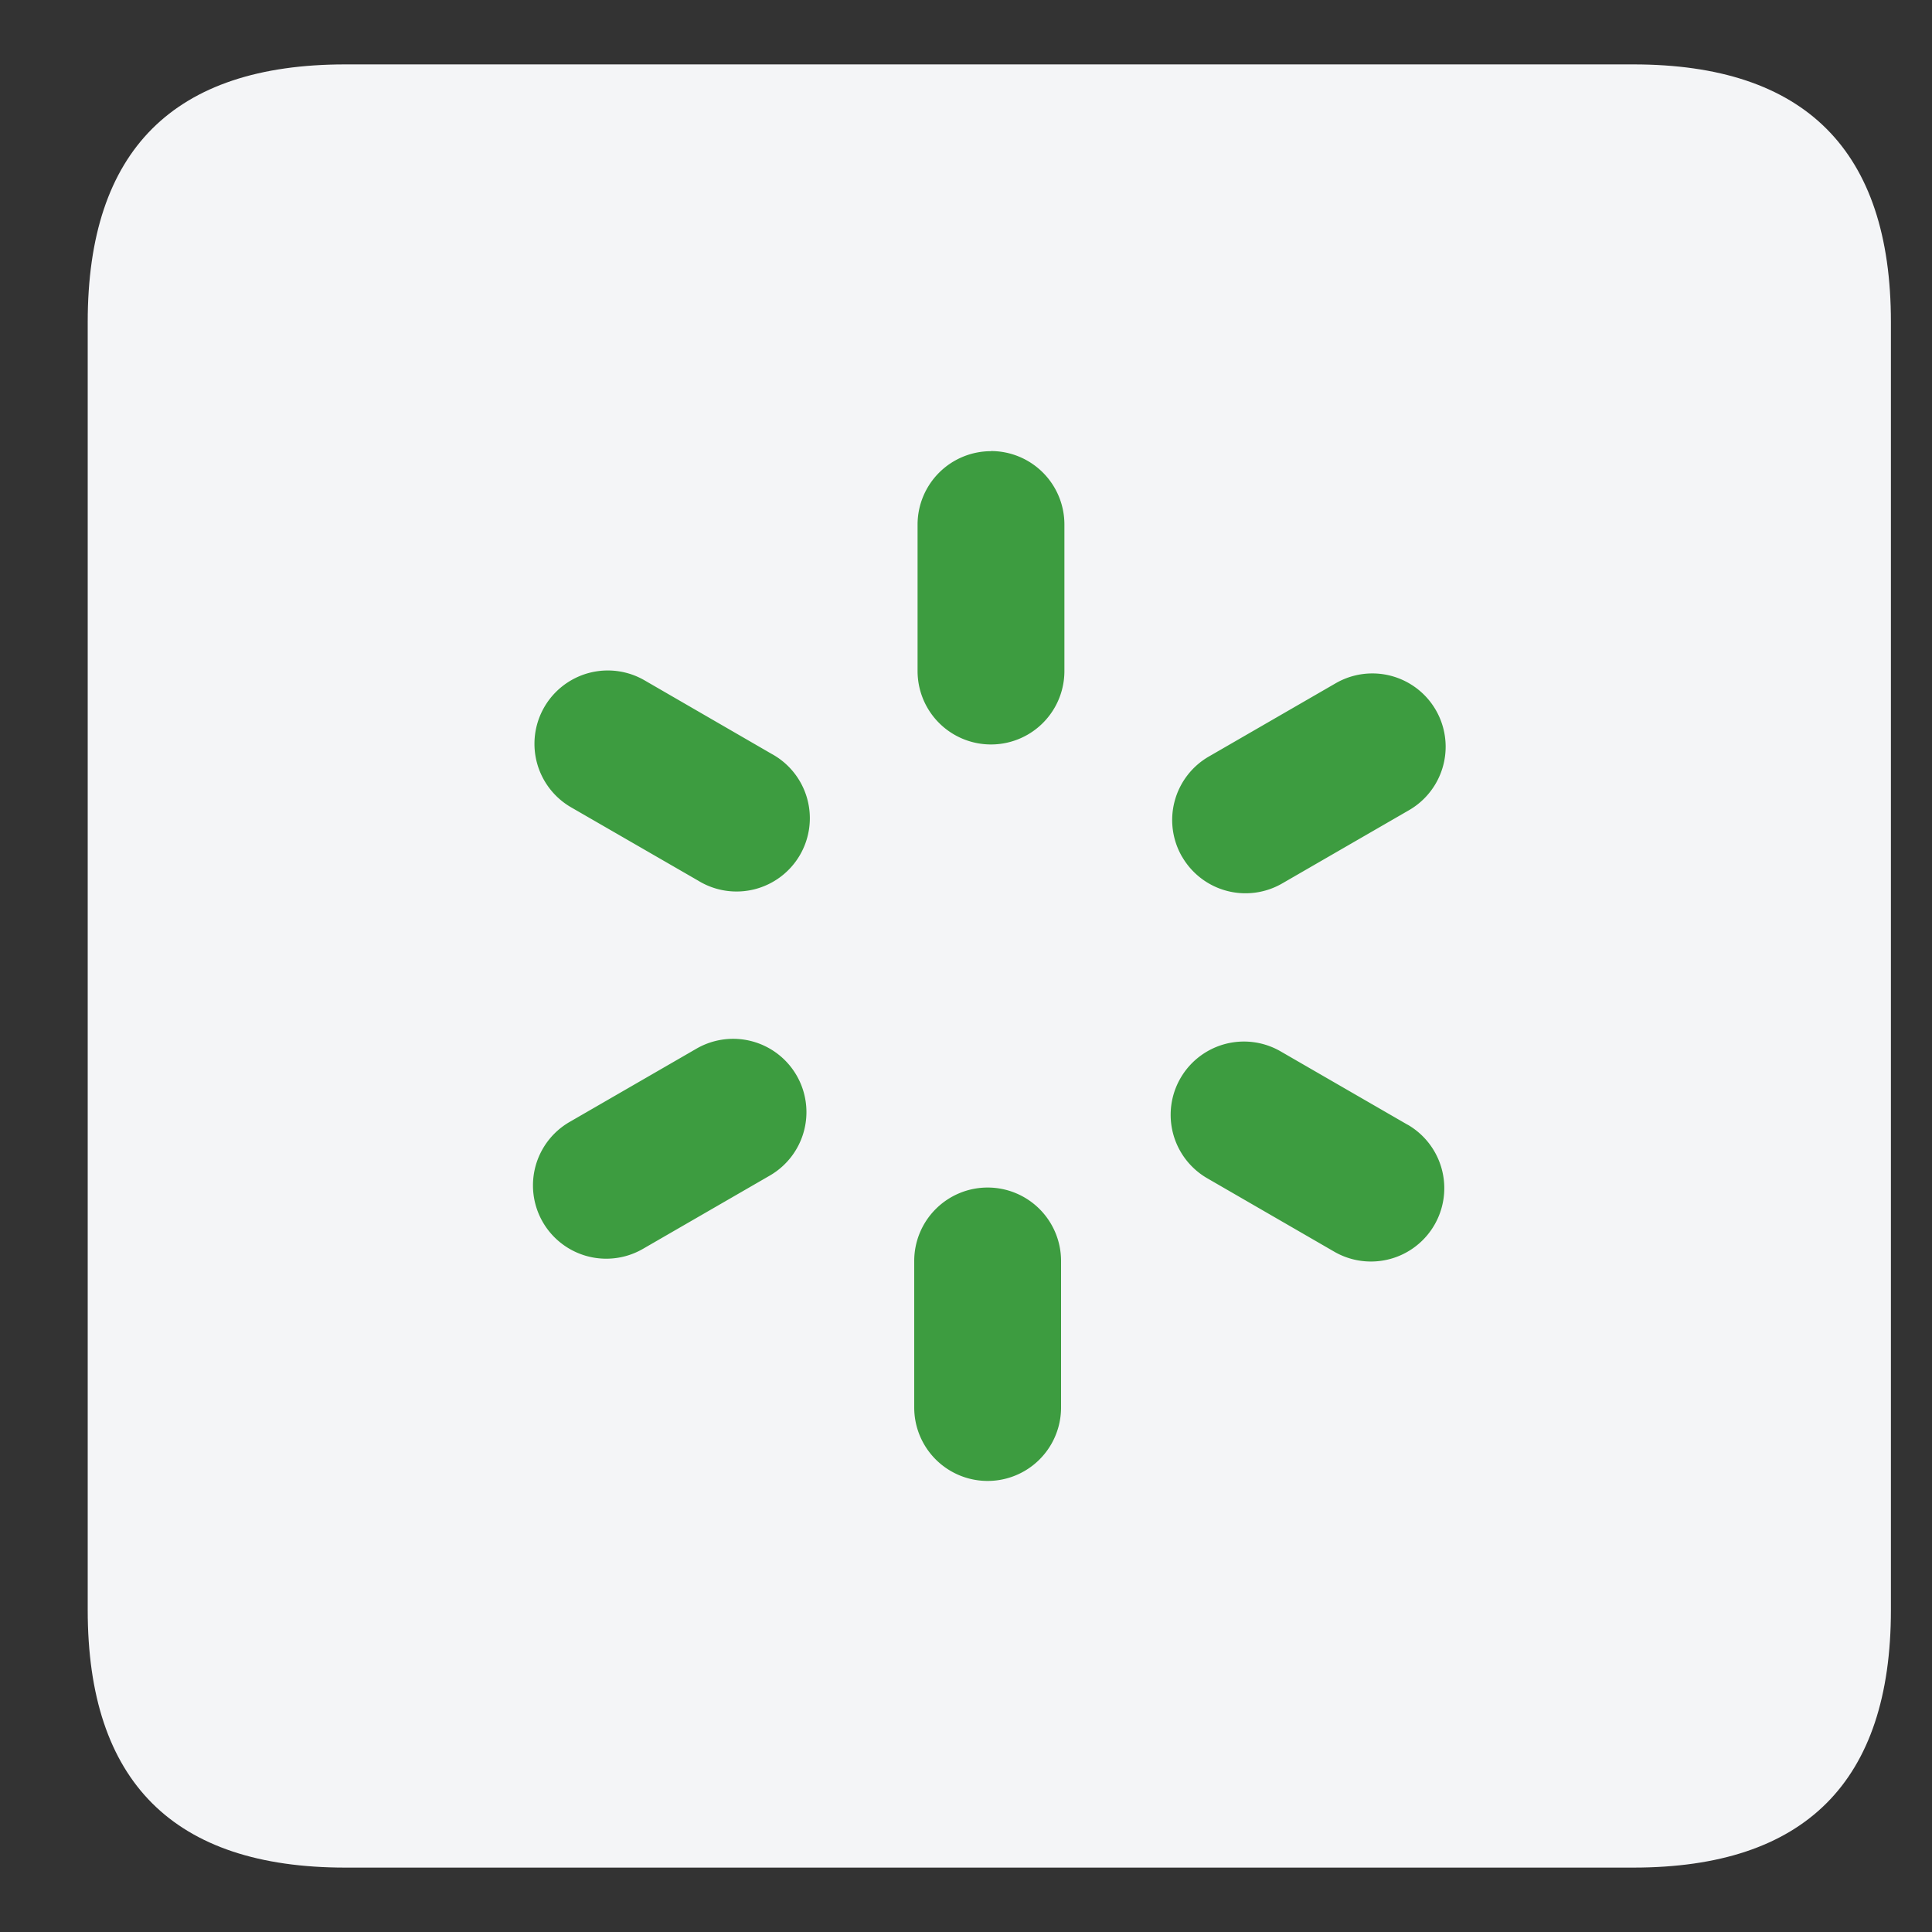<?xml version="1.0" standalone="no"?><!DOCTYPE svg PUBLIC "-//W3C//DTD SVG 1.1//EN" "http://www.w3.org/Graphics/SVG/1.1/DTD/svg11.dtd"><svg t="1624590312890" class="icon" viewBox="0 0 1024 1024" version="1.1" xmlns="http://www.w3.org/2000/svg" p-id="2390" xmlns:xlink="http://www.w3.org/1999/xlink" width="200" height="200"><rect x="0" y="0" width="1024" height="1024" fill="#333333" stroke="none"/><defs><style type="text/css"></style></defs><path d="M46.49 34.133m136.533 0l682.667 0q136.533 0 136.533 136.533l0 682.667q0 136.533-136.533 136.533l-682.667 0q-136.533 0-136.533-136.533l0-682.667q0-136.533 136.533-136.533Z" fill="#F4F5F7" p-id="2391"></path><path d="M525.244 239.138a38.912 38.912 0 0 0-38.912 38.844V355.669a38.912 38.912 0 1 0 77.824 0V277.982a38.912 38.912 0 0 0-38.912-38.912zM408.849 399.497l-67.243-38.912a38.844 38.844 0 1 0-38.912 67.311l67.311 38.844a38.844 38.844 0 1 0 38.844-67.243z m13.38 170.53a38.844 38.844 0 0 0-53.111-14.199l-67.243 38.844a38.844 38.844 0 1 0 38.912 67.243l67.243-38.844a38.844 38.844 0 0 0 14.199-53.043z m101.239 59.392a38.912 38.912 0 0 0-38.912 38.912v77.687a38.912 38.912 0 1 0 77.824 0V668.331a38.912 38.912 0 0 0-38.912-38.912z m222.549-33.314l-67.243-38.844a38.844 38.844 0 1 0-38.912 67.243l67.311 38.912a38.844 38.844 0 1 0 38.912-67.311z m-119.467-141.995a38.844 38.844 0 0 0 53.043 14.131l67.243-38.844a38.844 38.844 0 1 0-38.912-67.243l-67.243 38.844a38.844 38.844 0 0 0-14.199 53.043z" fill="#3D9C40" p-id="2392"></path></svg>
